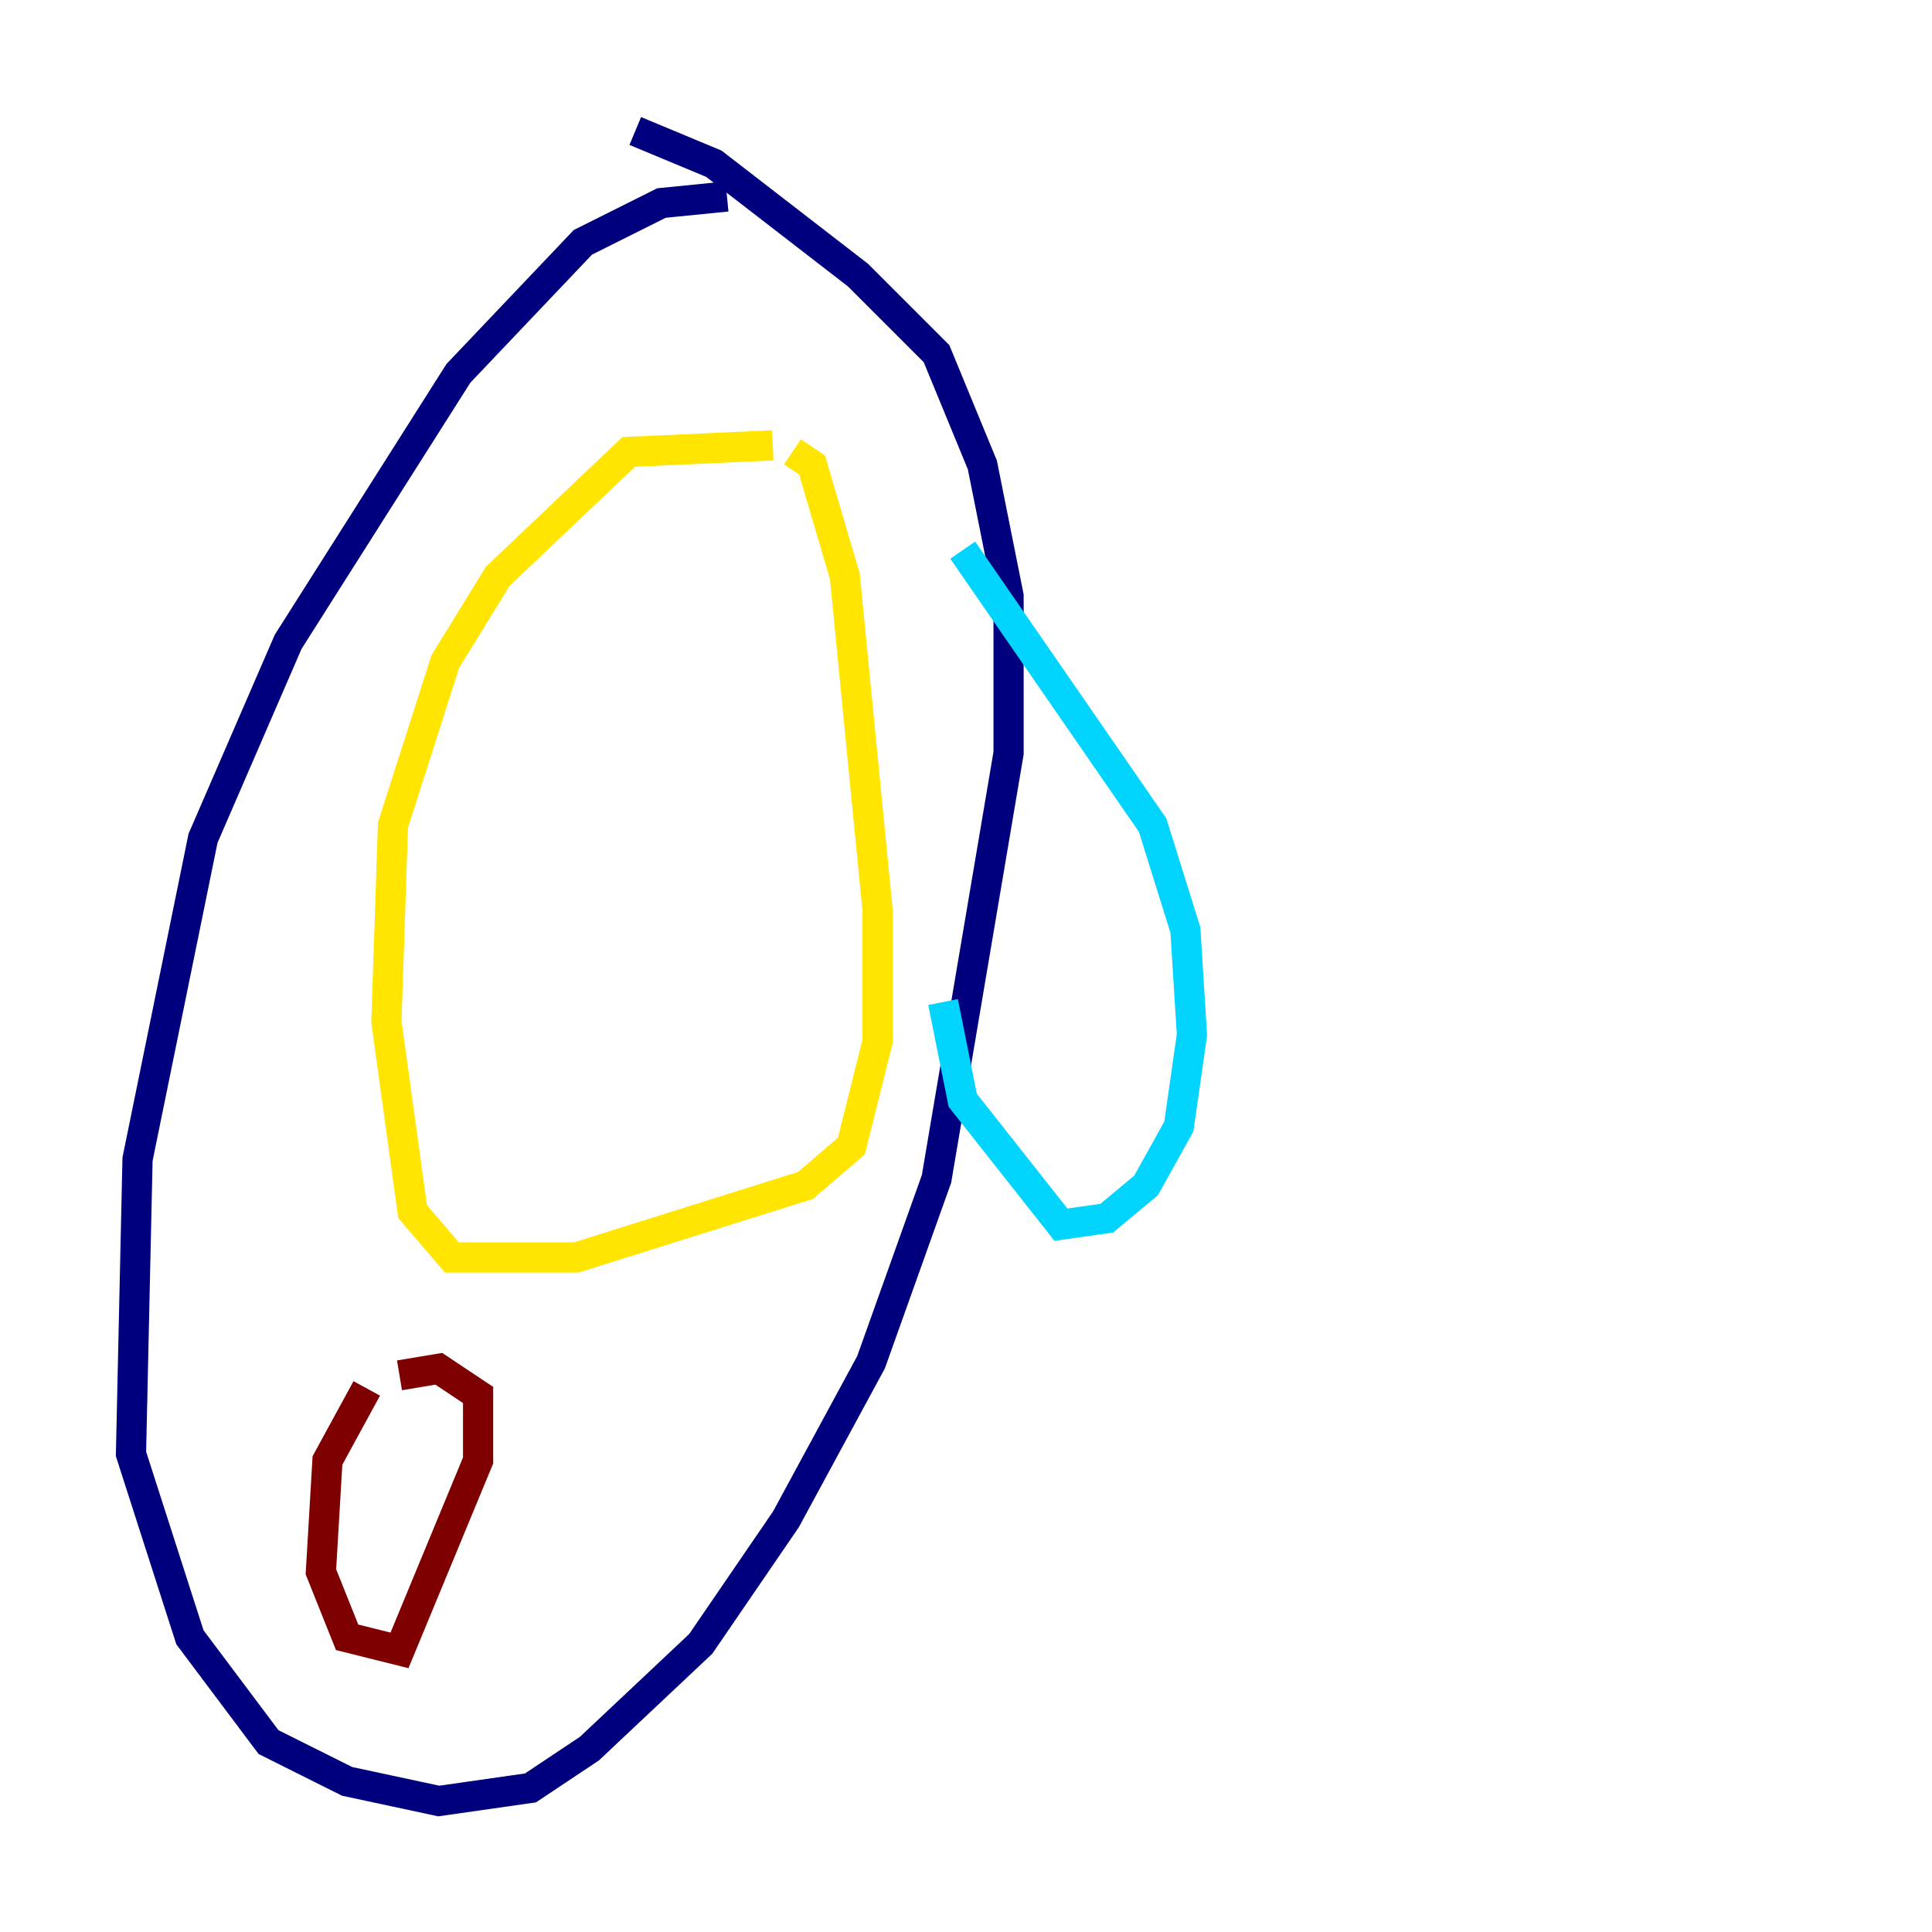 <?xml version="1.0" encoding="utf-8" ?>
<svg baseProfile="tiny" height="128" version="1.2" viewBox="0,0,128,128" width="128" xmlns="http://www.w3.org/2000/svg" xmlns:ev="http://www.w3.org/2001/xml-events" xmlns:xlink="http://www.w3.org/1999/xlink"><defs /><polyline fill="none" points="48.163,13.017 43.824,13.451 38.617,16.054 30.373,24.732 19.091,42.522 13.451,55.539 9.112,76.8 8.678,96.325 12.583,108.475 17.79,115.417 22.997,118.02 29.071,119.322 35.146,118.454 39.051,115.851 46.427,108.909 52.068,100.664 57.709,90.251 62.047,78.102 66.82,49.898 66.82,39.485 65.085,30.807 62.047,23.43 56.841,18.224 47.295,10.848 42.088,8.678" stroke="#00007f" stroke-width="2" /><polyline fill="none" points="63.783,36.447 76.366,54.671 78.536,61.614 78.969,68.556 78.102,74.63 75.932,78.536 73.329,80.705 70.291,81.139 63.783,72.895 62.481,66.386" stroke="#00d4ff" stroke-width="2" /><polyline fill="none" points="51.2,29.505 41.654,29.939 32.976,38.183 29.505,43.824 26.034,54.671 25.6,67.688 27.336,80.271 29.939,83.308 38.183,83.308 53.37,78.536 56.407,75.932 58.142,68.99 58.142,60.312 55.973,38.183 53.803,30.807 52.502,29.939" stroke="#ffe500" stroke-width="2" /><polyline fill="none" points="24.298,91.986 21.695,96.759 21.261,104.136 22.997,108.475 26.468,109.342 31.675,96.759 31.675,92.42 29.071,90.685 26.468,91.119" stroke="#7f0000" stroke-width="2" /></svg>